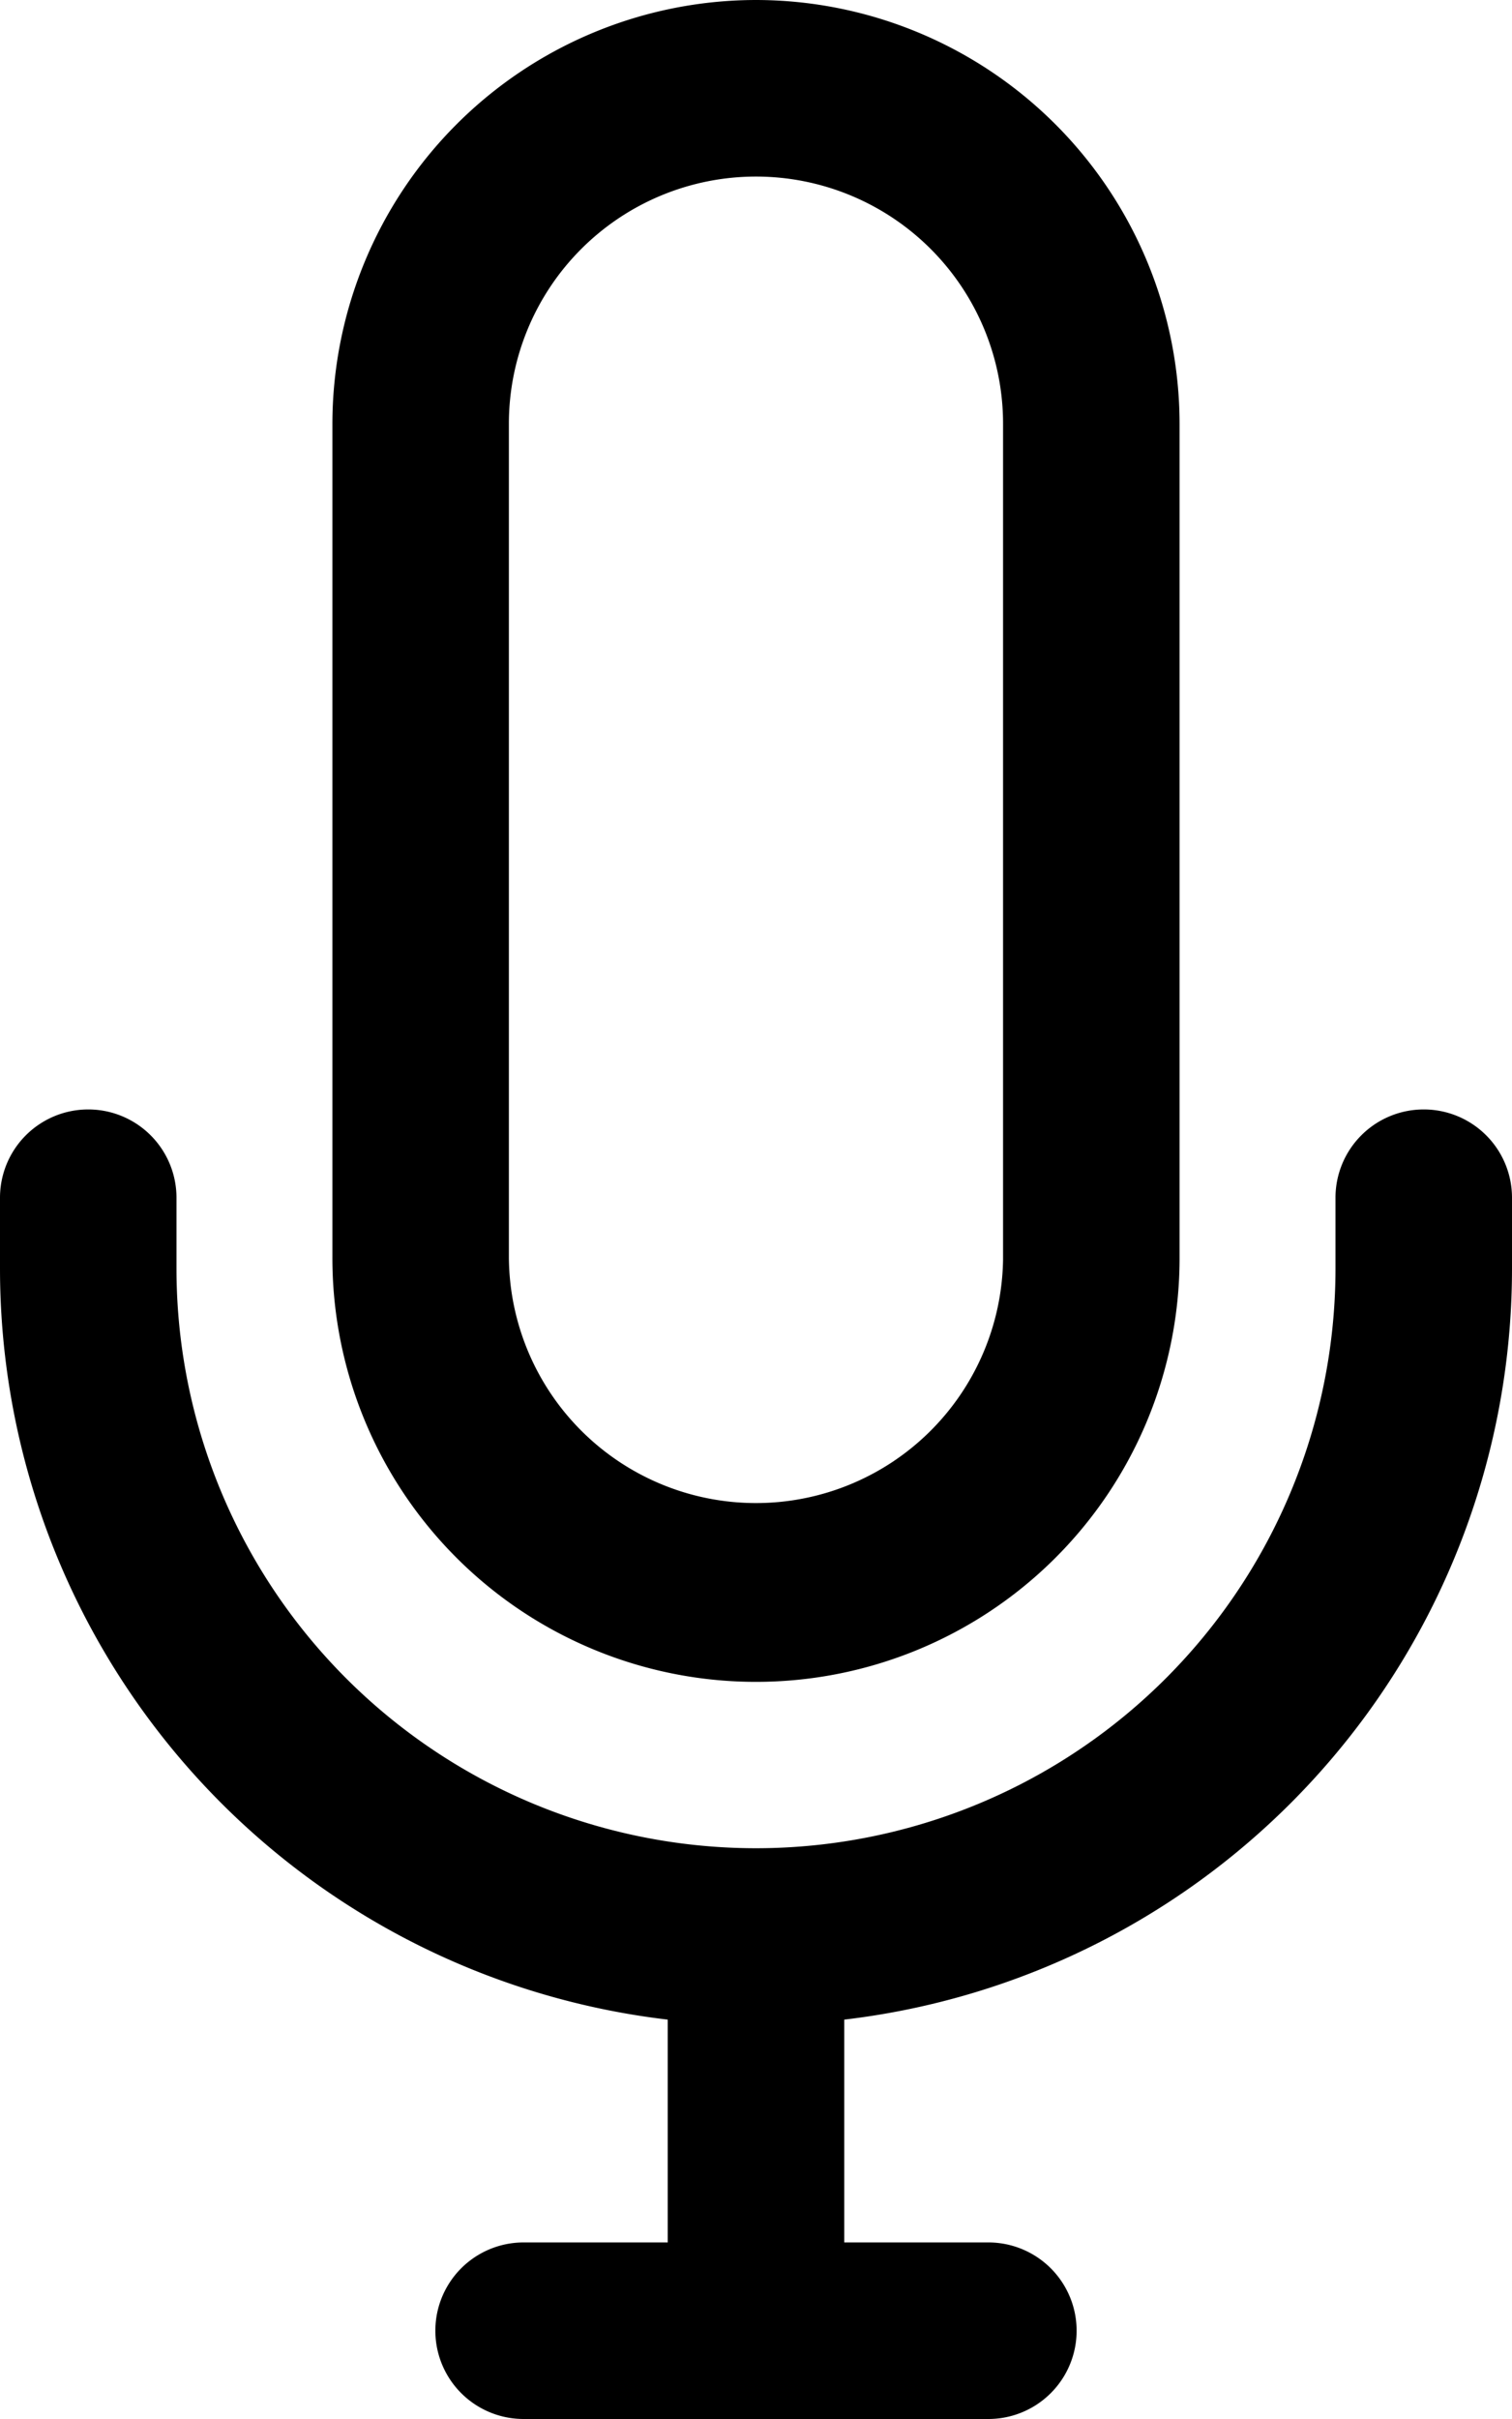 <svg xmlns="http://www.w3.org/2000/svg" width="53.443" height="85.467" viewBox="0 0 53.443 85.467">
  <g id="mic_1_" data-name="mic (1)" transform="translate(-95.922)">
    <g id="Groupe_34" data-name="Groupe 34" transform="translate(107.671)">
      <g id="Groupe_33" data-name="Groupe 33">
        <path id="Tracé_45" data-name="Tracé 45" d="M181.279,0a14.989,14.989,0,0,0-14.972,14.972V44.4a14.972,14.972,0,0,0,29.944.1V14.972A14.989,14.989,0,0,0,181.279,0Zm8.733,44.5a8.734,8.734,0,0,1-17.467-.1V14.972a8.733,8.733,0,1,1,17.467,0Z" transform="translate(-166.307)"/>
      </g>
    </g>
    <g id="Groupe_36" data-name="Groupe 36" transform="translate(119.524 68.311)">
      <g id="Groupe_35" data-name="Groupe 35">
        <rect id="Rectangle_33" data-name="Rectangle 33" width="6.238" height="14.037"/>
      </g>
    </g>
    <g id="Groupe_38" data-name="Groupe 38" transform="translate(111.31 79.228)">
      <g id="Groupe_37" data-name="Groupe 37">
        <path id="Tracé_46" data-name="Tracé 46" d="M207.654,474.628H191.226a3.119,3.119,0,0,0,0,6.238h16.428a3.119,3.119,0,0,0,0-6.238Z" transform="translate(-188.107 -474.628)"/>
      </g>
    </g>
    <g id="Groupe_40" data-name="Groupe 40" transform="translate(95.922 39.198)">
      <g id="Groupe_39" data-name="Groupe 39">
        <path id="Tracé_47" data-name="Tracé 47" d="M146.245,234.822a3.119,3.119,0,0,0-3.119,3.119v2.5a20.483,20.483,0,1,1-40.966,0v-2.5a3.119,3.119,0,0,0-6.238,0v2.5a26.721,26.721,0,0,0,53.443,0v-2.5A3.119,3.119,0,0,0,146.245,234.822Z" transform="translate(-95.922 -234.822)"/>
      </g>
    </g>
  </g>
</svg>
